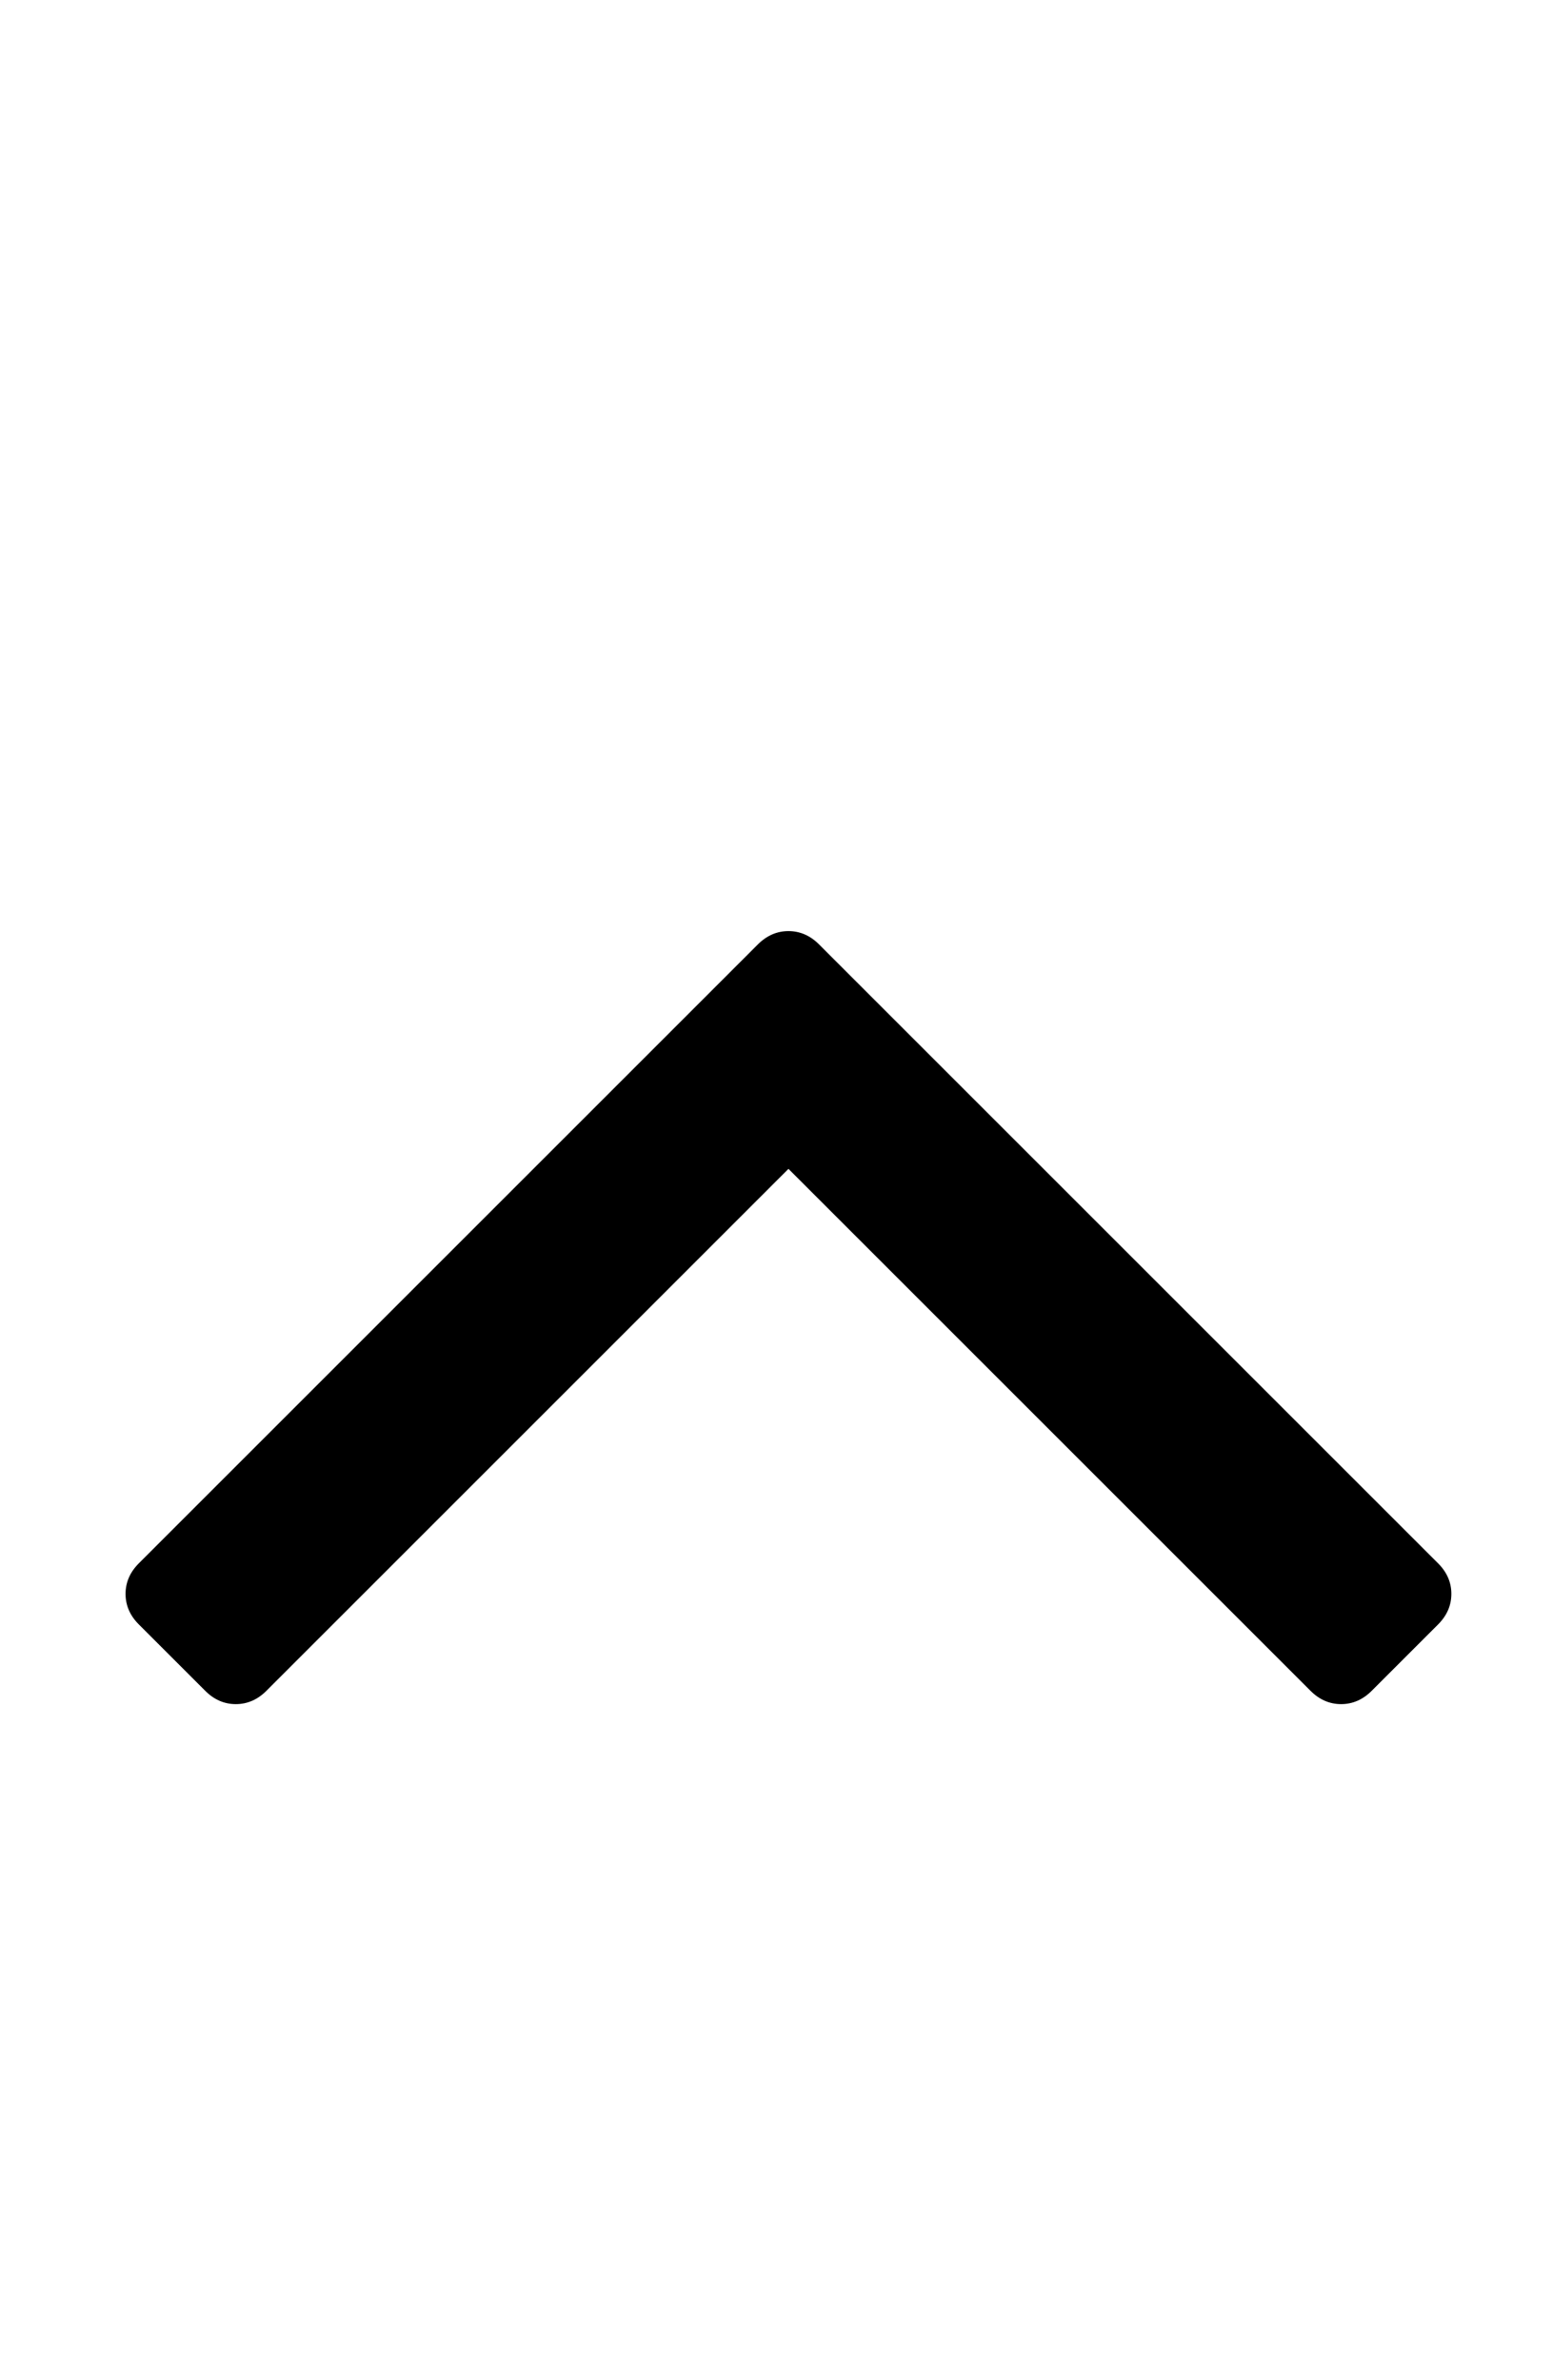 <?xml version="1.0" standalone="no"?>
<!DOCTYPE svg PUBLIC "-//W3C//DTD SVG 1.1//EN" "http://www.w3.org/Graphics/SVG/1.1/DTD/svg11.dtd" >
<svg xmlns="http://www.w3.org/2000/svg" xmlns:xlink="http://www.w3.org/1999/xlink" version="1.1" viewBox="-10 0 668 1024">
   <path fill="currentColor"
d="M614.286 685.714c0 4.953 -1.905 9.334 -5.714 13.144l-28.571 28.57c-3.81 3.81 -8.19 5.714 -13.143 5.714c-4.953 0 -9.334 -1.904 -13.144 -5.714l-224.571 -224.57l-224.57 224.57
c-3.81 3.81 -8.19 5.714 -13.144 5.714c-4.952 0 -9.333 -1.904 -13.143 -5.714l-28.571 -28.57c-3.81 -3.81 -5.714 -8.19 -5.714 -13.144c0 -4.952 1.904 -9.334 5.714 -13.143l266.286 -266.286
c3.81 -3.81 8.19 -5.714 13.143 -5.714c4.953 0 9.334 1.904 13.144 5.714l266.286 266.286c3.81 3.809 5.714 8.19 5.714 13.143h-0.002z" />
</svg>
